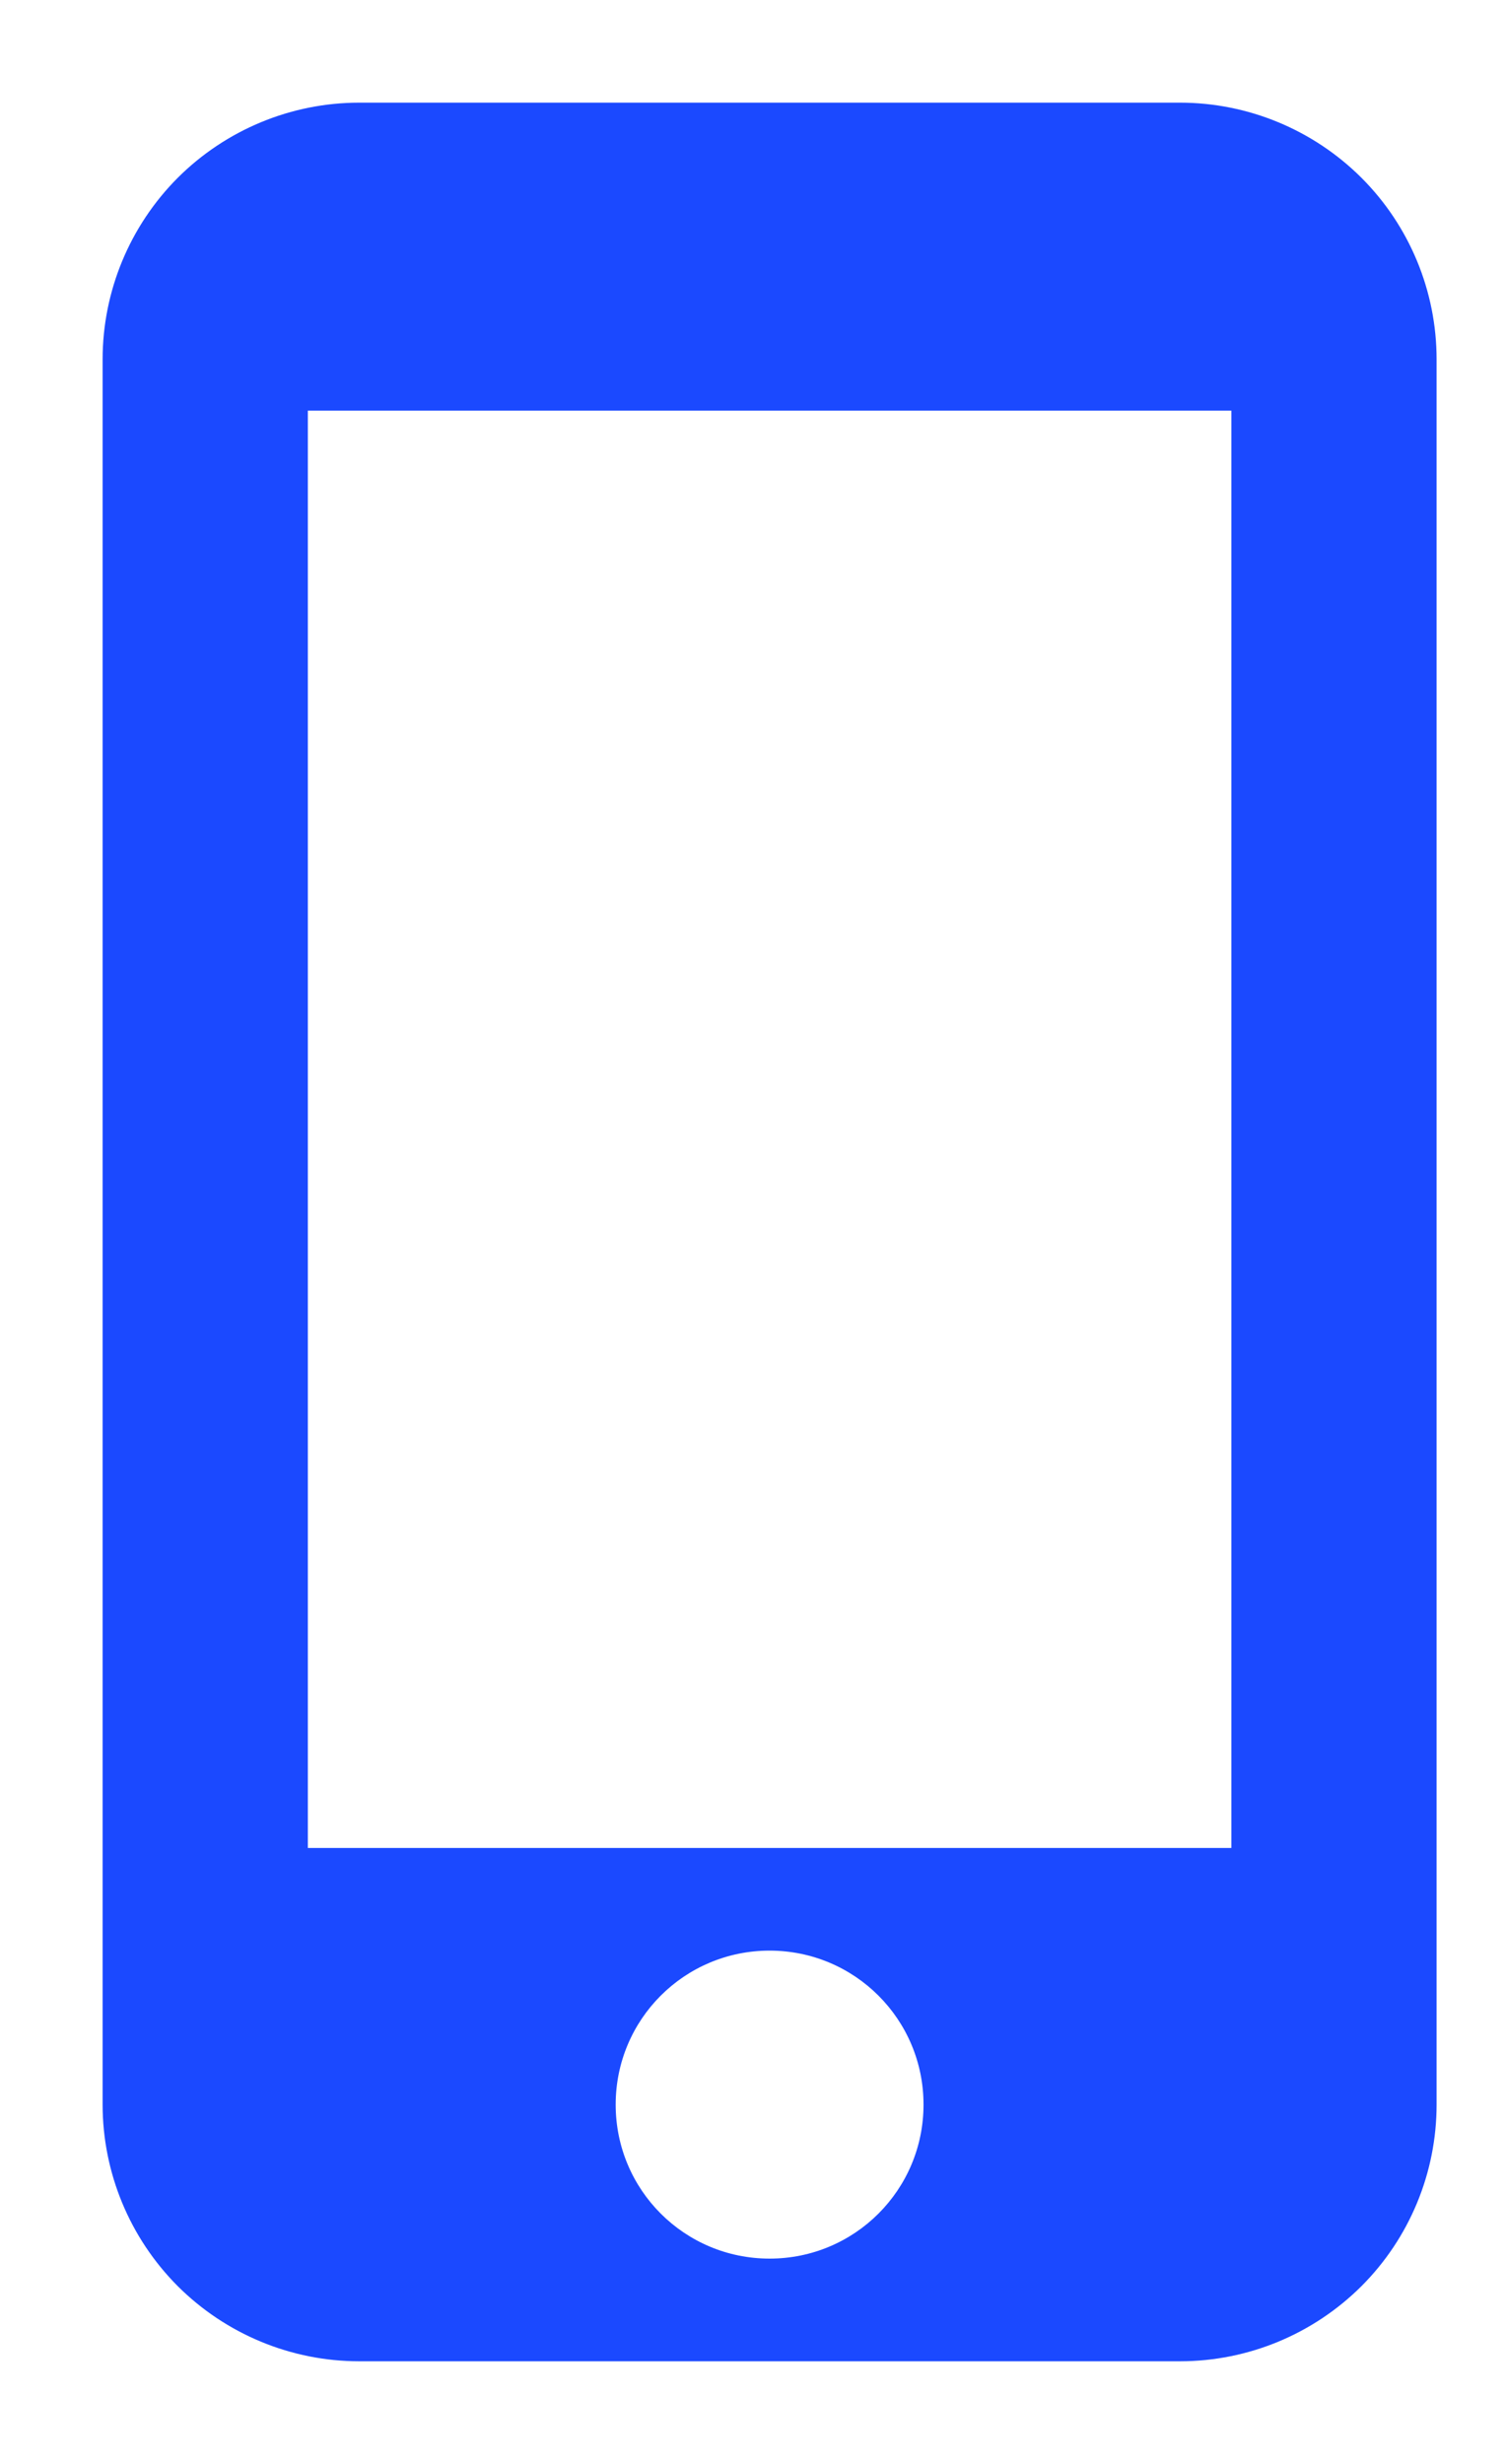 <svg width="11" height="18" viewBox="0 0 11 18" fill="none" xmlns="http://www.w3.org/2000/svg">
<path d="M8.625 0.75H2.625C2.128 0.75 1.651 0.948 1.299 1.299C0.948 1.651 0.75 2.128 0.75 2.625V15.375C0.75 15.872 0.948 16.349 1.299 16.701C1.651 17.052 2.128 17.25 2.625 17.25H8.625C9.122 17.25 9.599 17.052 9.951 16.701C10.303 16.349 10.5 15.872 10.5 15.375V2.625C10.5 2.128 10.303 1.651 9.951 1.299C9.599 0.948 9.122 0.75 8.625 0.75ZM5.625 16.5C5.003 16.5 4.5 15.998 4.5 15.375C4.5 14.752 5.003 14.25 5.625 14.25C6.247 14.25 6.75 14.752 6.75 15.375C6.75 15.998 6.247 16.5 5.625 16.5ZM9 13.5H2.25V3H9V13.5Z" fill="#1B49FF"/>
</svg>
